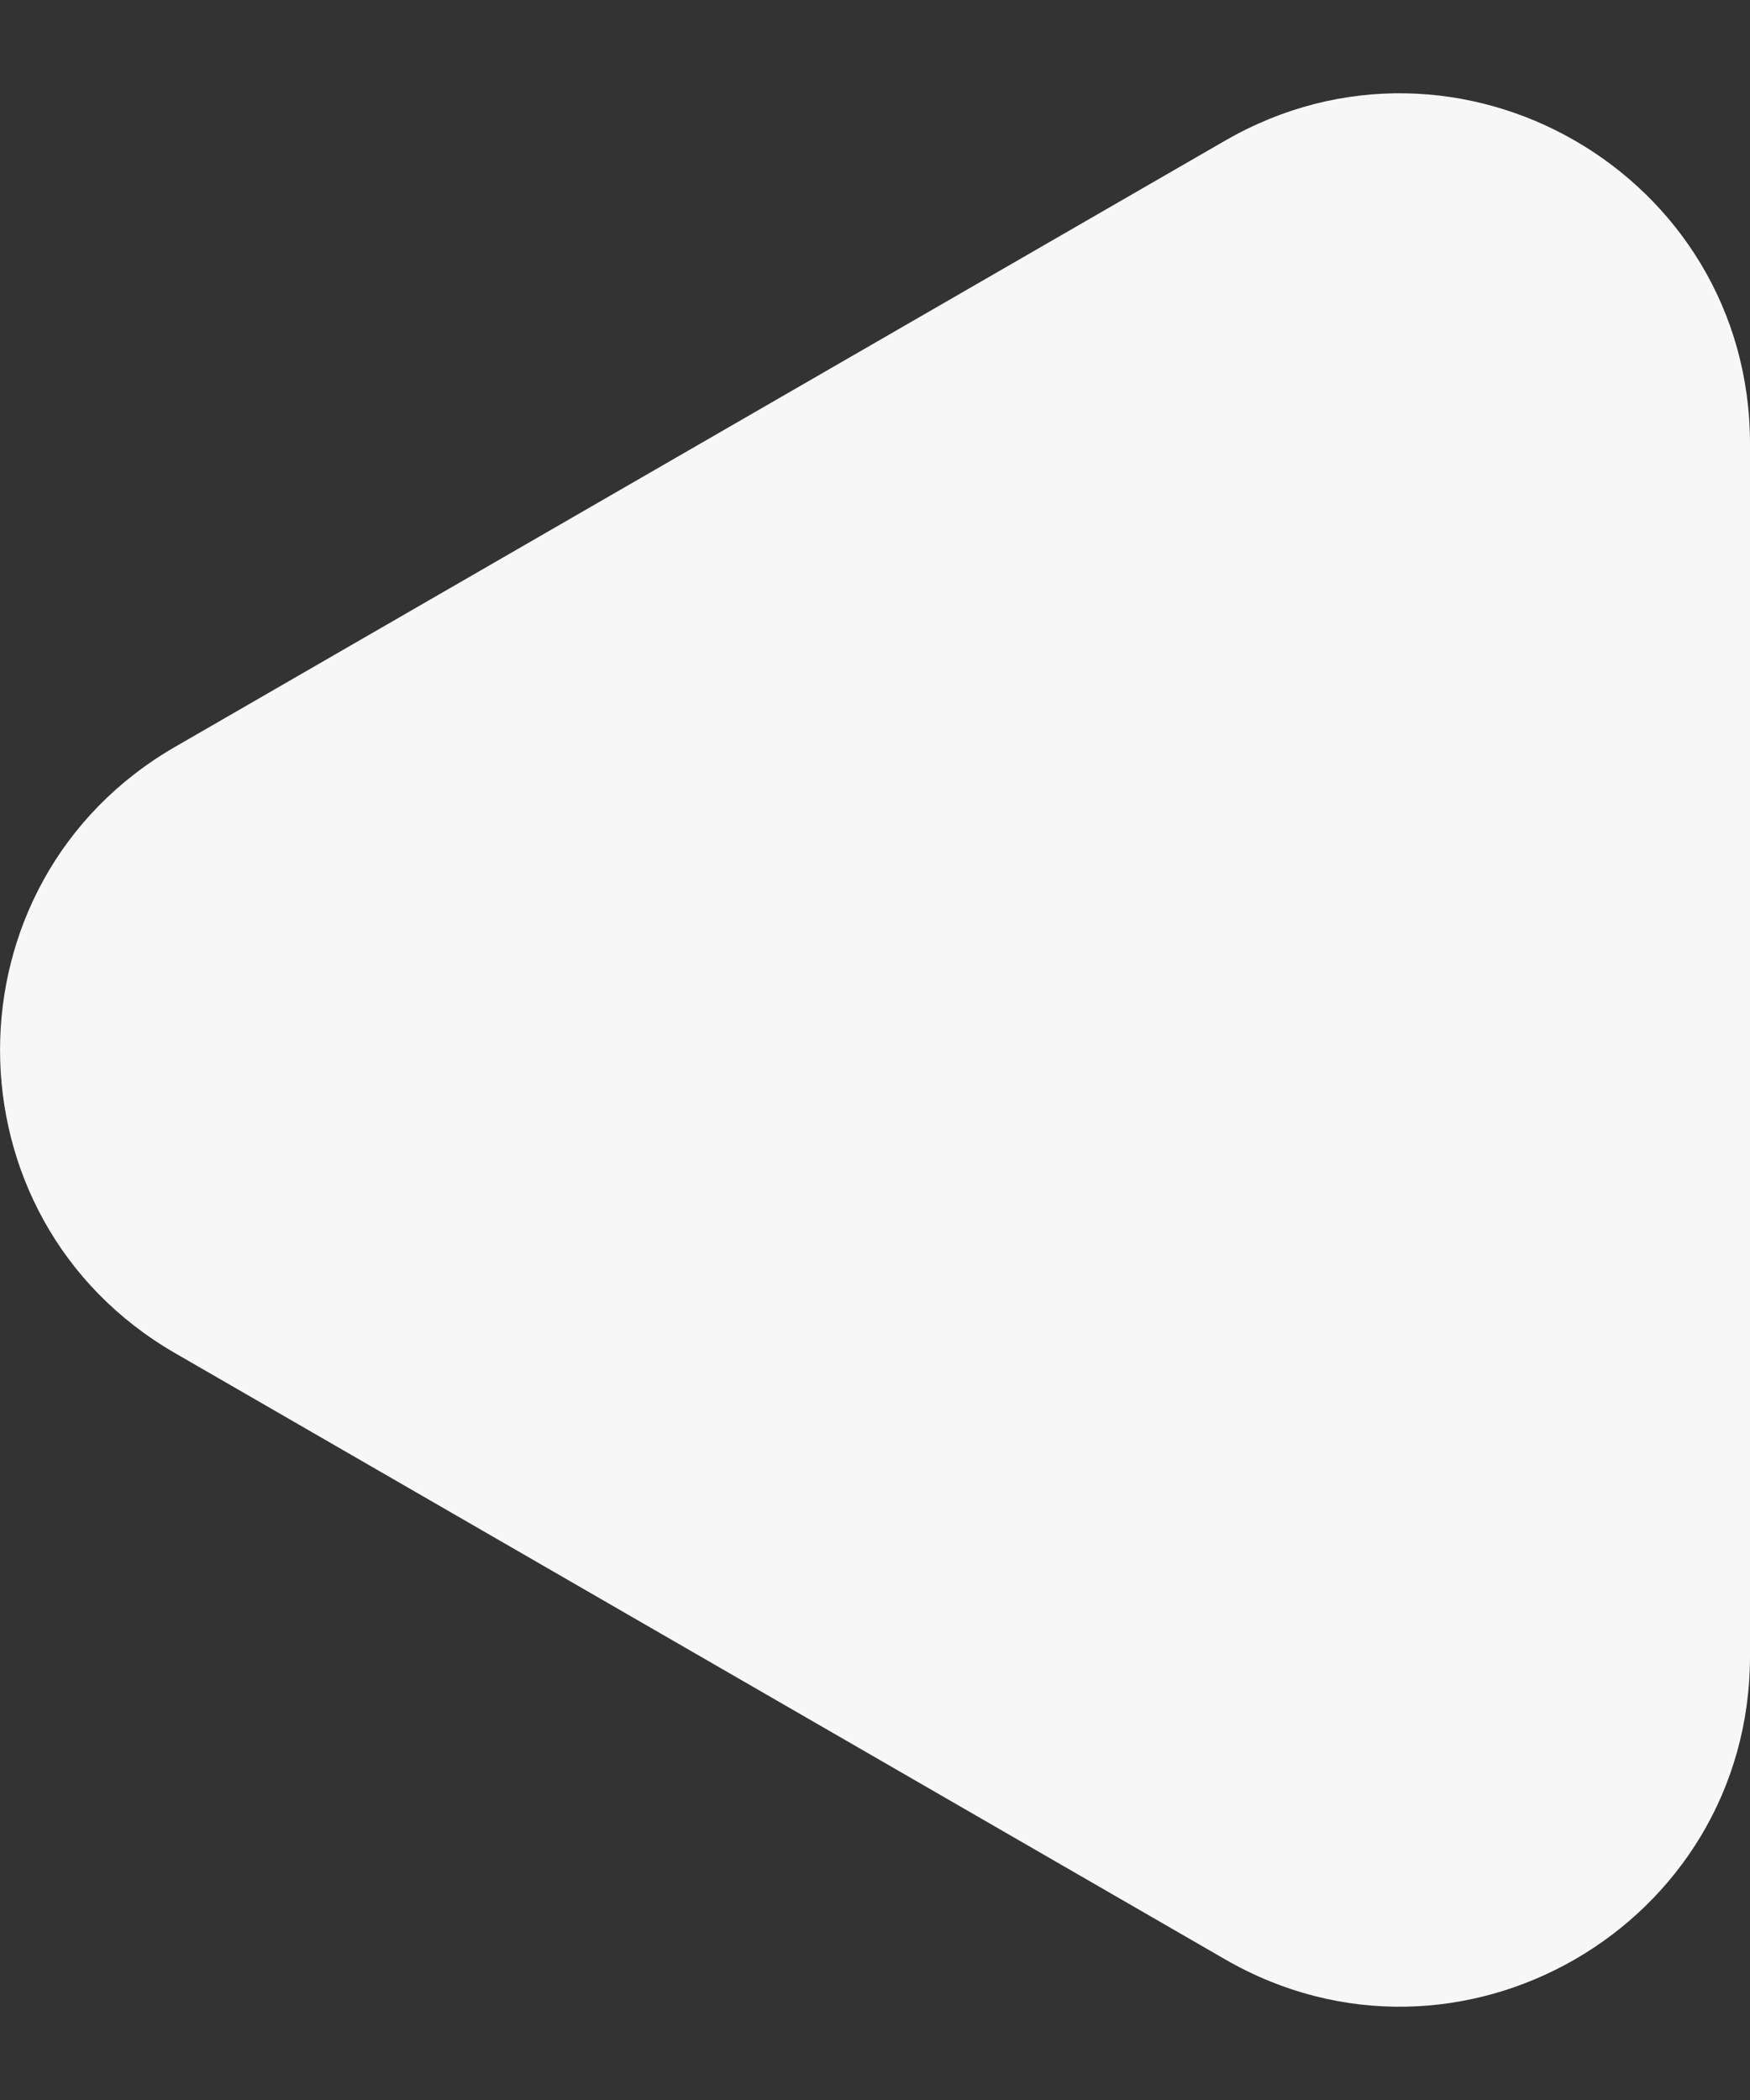 <svg width="10" height="12" viewBox="0 0 10 12" fill="none" xmlns="http://www.w3.org/2000/svg">
<rect x="0" y="0" width="10" height="12" fill="#333333" stroke="none"/>
<path d="M1 7.732C-0.333 6.962 -0.333 5.038 1 4.268L7 0.804C8.333 0.034 10 0.996 10 2.536L10 9.464C10 11.004 8.333 11.966 7 11.196L1 7.732Z" fill="#f7f7f7"/>
</svg>
